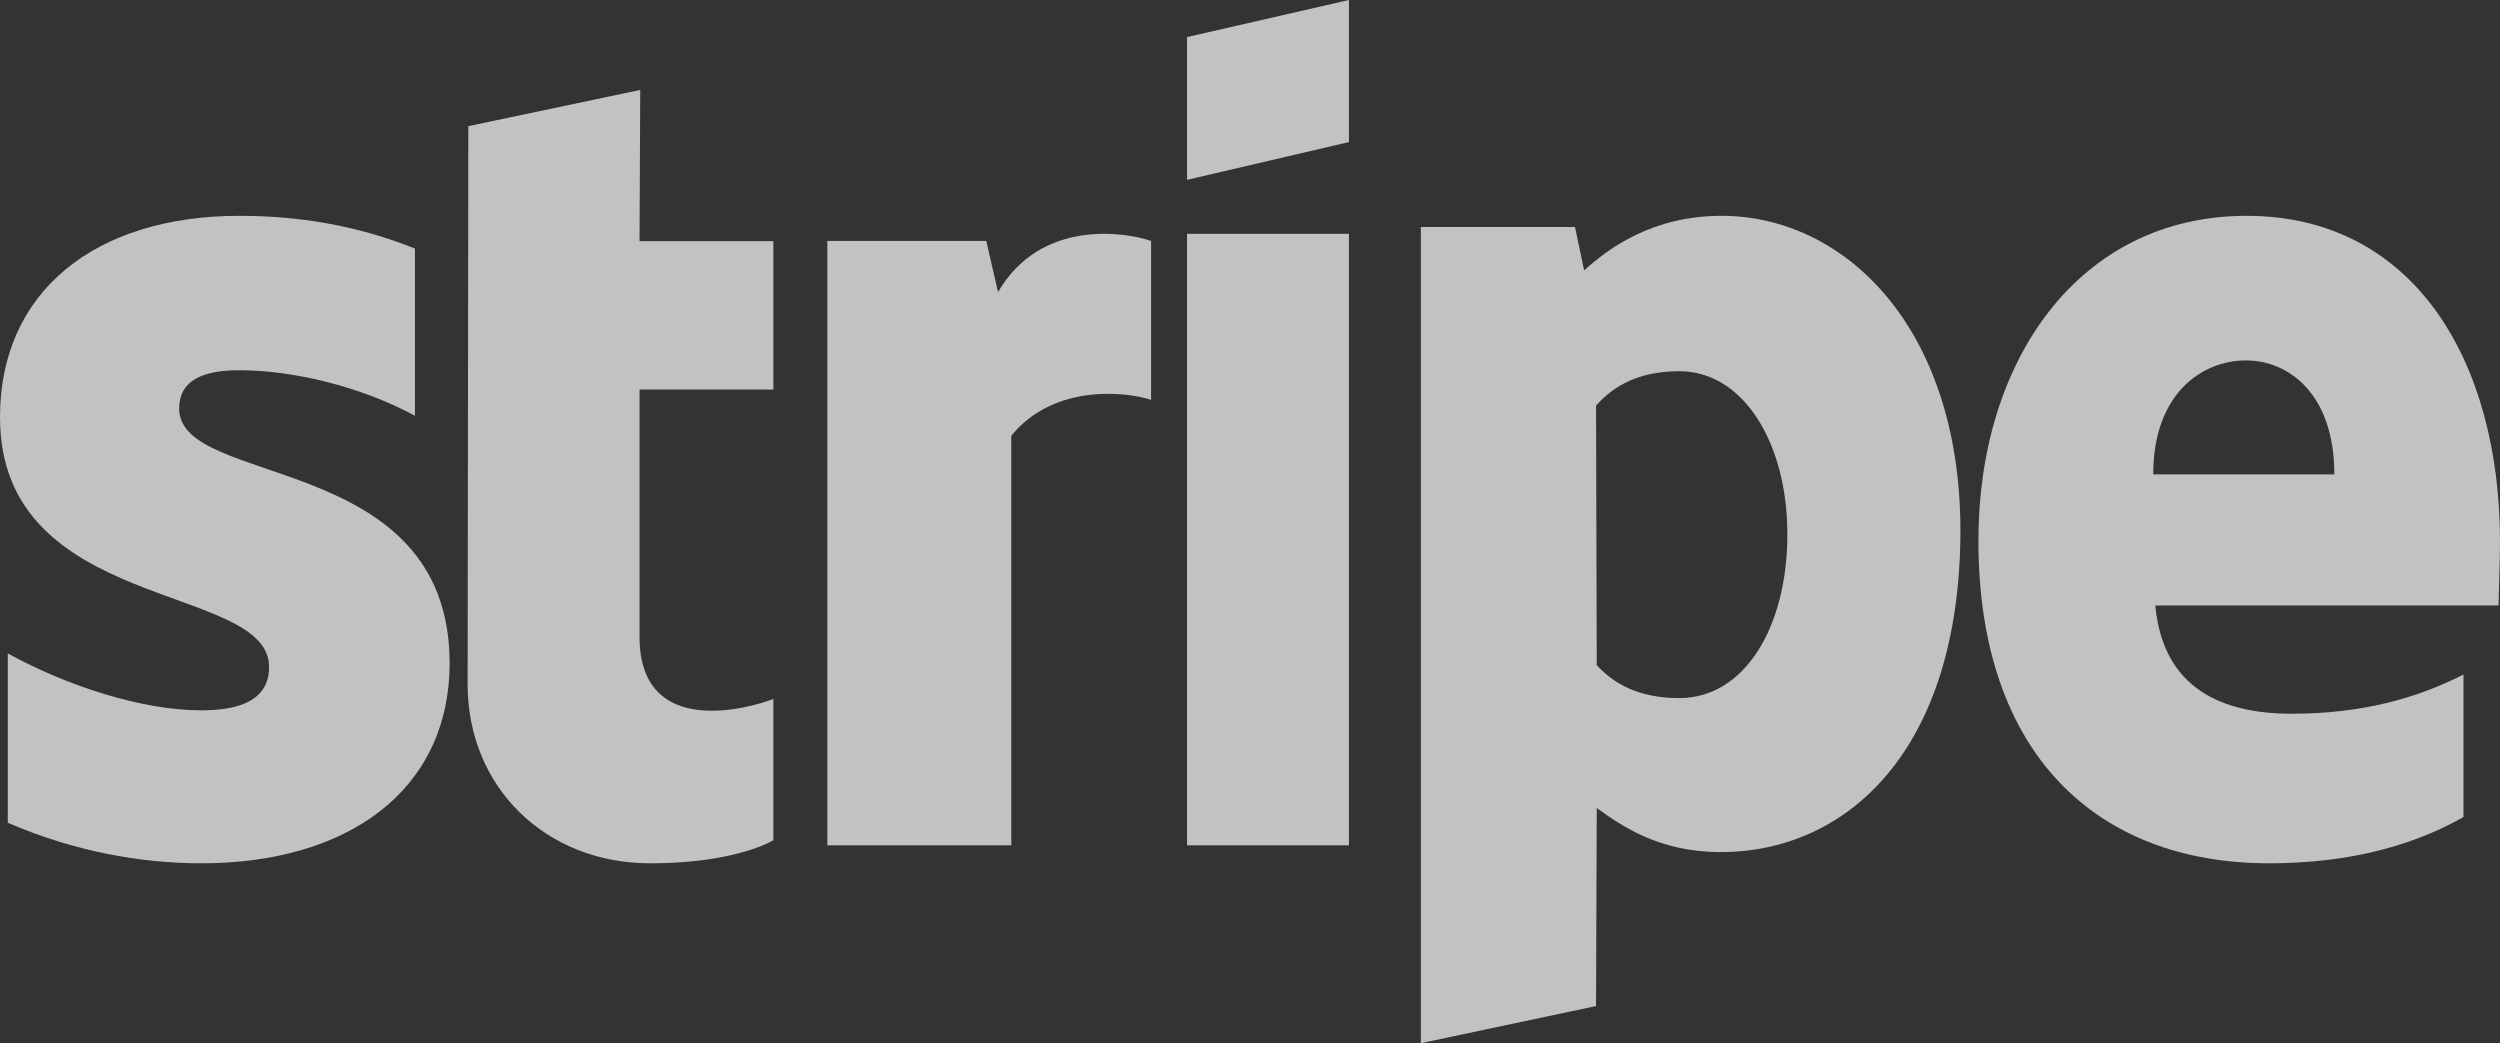 <svg width="139" height="58" viewBox="0 0 139 58" fill="none" xmlns="http://www.w3.org/2000/svg">
<rect x="0" y="0" width="139" height="58" fill="#333333" stroke="none"/>
<g opacity="0.7">
<path fill-rule="evenodd" clip-rule="evenodd" d="M139 30.139C139 20 134.16 12 124.91 12C115.62 12 110 20 110 30.059C110 41.98 116.635 48 126.159 48C130.804 48 134.316 46.931 136.97 45.426V37.505C134.316 38.852 131.272 39.683 127.408 39.683C123.622 39.683 120.265 38.337 119.836 33.663H138.922C138.922 33.148 139 31.089 139 30.139ZM119.719 26.376C119.719 21.901 122.412 20.04 124.871 20.04C127.252 20.04 129.789 21.901 129.789 26.376H119.719Z" fill="white"/>
<path fill-rule="evenodd" clip-rule="evenodd" d="M95.714 12C91.896 12 89.442 13.79 88.078 15.036L87.571 12.623H79V58L88.74 55.937L88.779 44.924C90.182 45.936 92.247 47.376 95.675 47.376C102.649 47.376 109 41.772 109 29.435C108.961 18.149 102.532 12 95.714 12ZM93.377 38.814C91.078 38.814 89.714 37.997 88.779 36.985L88.74 22.547C89.753 21.418 91.156 20.64 93.377 20.64C96.922 20.64 99.377 24.609 99.377 29.707C99.377 34.922 96.961 38.814 93.377 38.814Z" fill="white"/>
<path fill-rule="evenodd" clip-rule="evenodd" d="M66 10L75 7.899V0L66 2.062V10Z" fill="white"/>
<path d="M75 13H66V47H75V13Z" fill="white"/>
<path fill-rule="evenodd" clip-rule="evenodd" d="M55.491 16.239L54.836 13.397H46V47H56.227V24.227C58.641 21.27 62.732 21.807 64 22.23V13.397C62.691 12.936 57.904 12.091 55.491 16.239Z" fill="white"/>
<path fill-rule="evenodd" clip-rule="evenodd" d="M35.597 5L26.039 7.014L26 38.044C26 43.778 30.348 48 36.145 48C39.357 48 41.707 47.419 43 46.722V38.858C41.746 39.361 35.558 41.143 35.558 35.41V21.658H43V13.406H35.558L35.597 5Z" fill="white"/>
<path fill-rule="evenodd" clip-rule="evenodd" d="M9.961 22.721C9.961 21.178 11.22 20.585 13.307 20.585C16.299 20.585 20.079 21.494 23.071 23.116V13.82C19.803 12.514 16.575 12 13.307 12C5.315 12 0 16.193 0 23.196C0 34.114 14.961 32.374 14.961 37.081C14.961 38.901 13.386 39.495 11.181 39.495C7.913 39.495 3.74 38.15 0.433 36.33V45.745C4.094 47.328 7.795 48 11.181 48C19.37 48 25 43.925 25 36.844C24.961 25.055 9.961 27.152 9.961 22.721Z" fill="white"/>
</g>
</svg>

